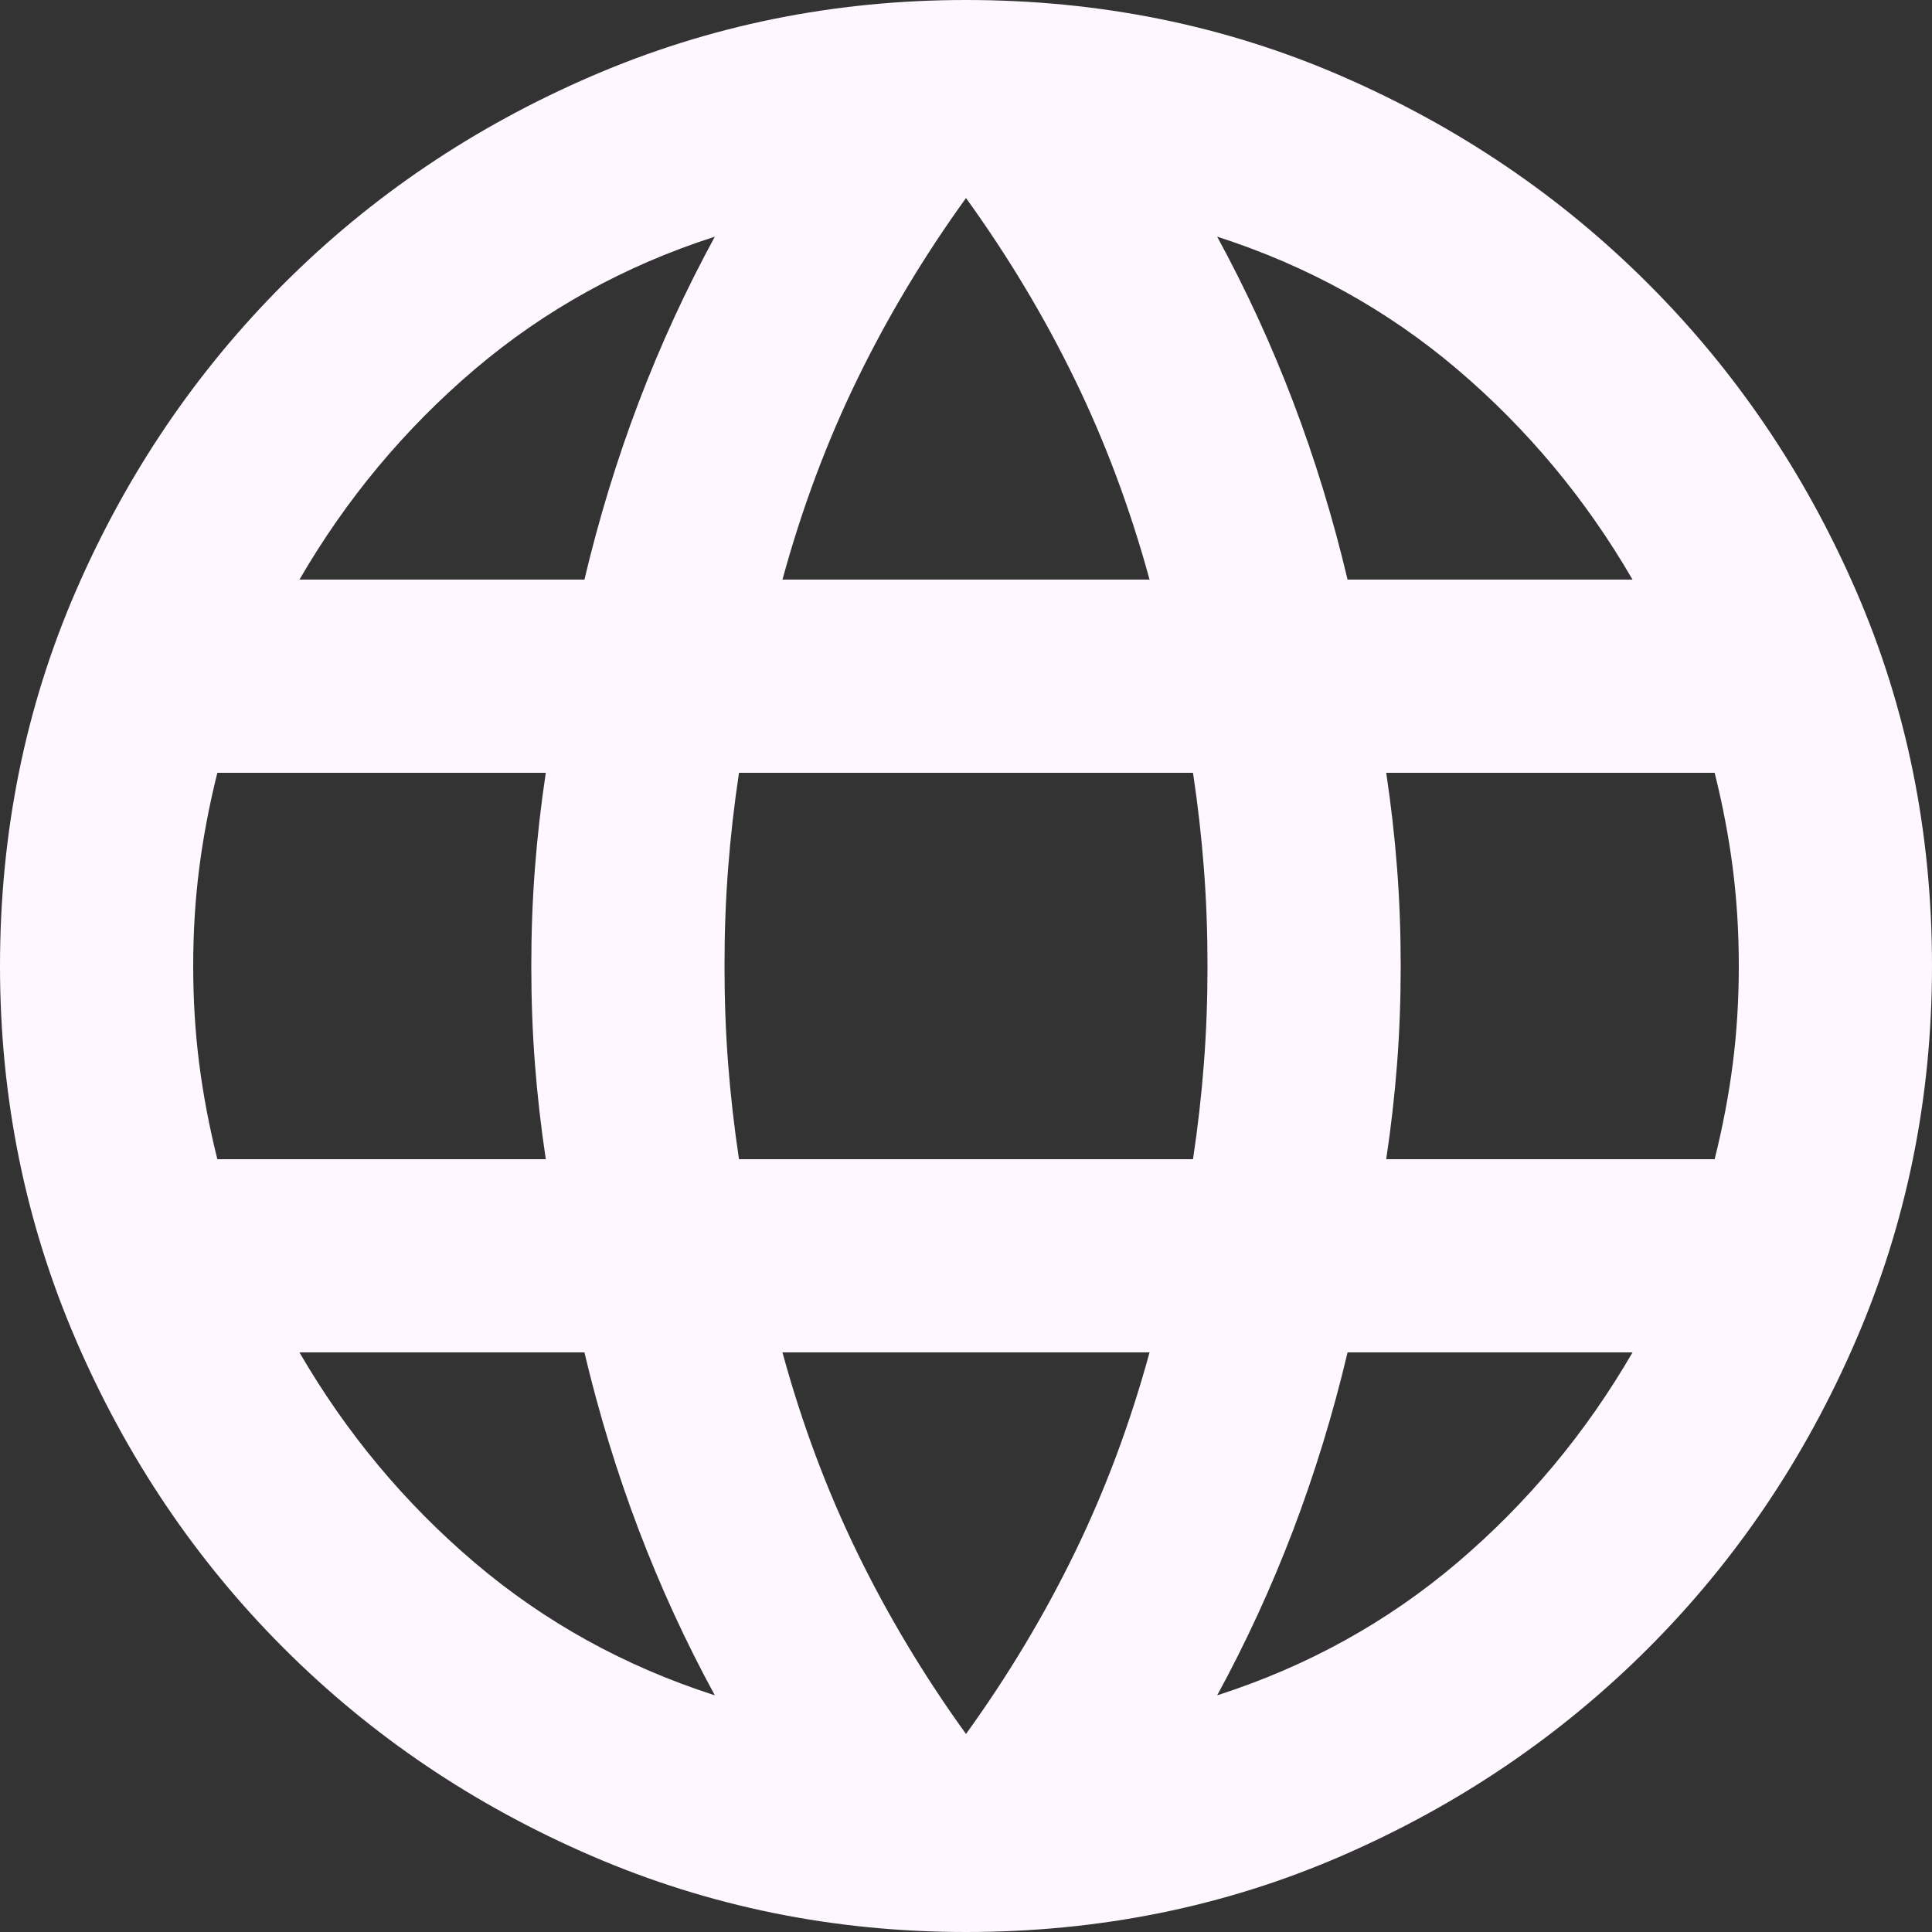 <svg width="50" height="50" viewBox="0 0 50 50" fill="none" xmlns="http://www.w3.org/2000/svg">
<rect x="0" y="0" width="50" height="50" fill="#333333" stroke="none"/>
<path d="M25 50C21.583 50 18.354 49.344 15.312 48.031C12.271 46.719 9.615 44.927 7.344 42.656C5.073 40.385 3.281 37.729 1.969 34.688C0.656 31.646 0 28.417 0 25C0 21.542 0.656 18.302 1.969 15.281C3.281 12.26 5.073 9.615 7.344 7.344C9.615 5.073 12.271 3.281 15.312 1.969C18.354 0.656 21.583 0 25 0C28.458 0 31.698 0.656 34.719 1.969C37.74 3.281 40.385 5.073 42.656 7.344C44.927 9.615 46.719 12.26 48.031 15.281C49.344 18.302 50 21.542 50 25C50 28.417 49.344 31.646 48.031 34.688C46.719 37.729 44.927 40.385 42.656 42.656C40.385 44.927 37.74 46.719 34.719 48.031C31.698 49.344 28.458 50 25 50ZM25 44.875C26.083 43.375 27.021 41.812 27.812 40.188C28.604 38.562 29.25 36.833 29.75 35H20.25C20.75 36.833 21.396 38.562 22.188 40.188C22.979 41.812 23.917 43.375 25 44.875ZM18.5 43.875C17.75 42.5 17.094 41.073 16.531 39.594C15.969 38.115 15.5 36.583 15.125 35H7.75C8.958 37.083 10.469 38.896 12.281 40.438C14.094 41.979 16.167 43.125 18.5 43.875ZM31.5 43.875C33.833 43.125 35.906 41.979 37.719 40.438C39.531 38.896 41.042 37.083 42.25 35H34.875C34.5 36.583 34.031 38.115 33.469 39.594C32.906 41.073 32.25 42.5 31.5 43.875ZM5.625 30H14.125C14 29.167 13.906 28.344 13.844 27.531C13.781 26.719 13.75 25.875 13.75 25C13.75 24.125 13.781 23.281 13.844 22.469C13.906 21.656 14 20.833 14.125 20H5.625C5.417 20.833 5.26 21.656 5.156 22.469C5.052 23.281 5 24.125 5 25C5 25.875 5.052 26.719 5.156 27.531C5.26 28.344 5.417 29.167 5.625 30ZM19.125 30H30.875C31 29.167 31.094 28.344 31.156 27.531C31.219 26.719 31.25 25.875 31.25 25C31.25 24.125 31.219 23.281 31.156 22.469C31.094 21.656 31 20.833 30.875 20H19.125C19 20.833 18.906 21.656 18.844 22.469C18.781 23.281 18.75 24.125 18.75 25C18.75 25.875 18.781 26.719 18.844 27.531C18.906 28.344 19 29.167 19.125 30ZM35.875 30H44.375C44.583 29.167 44.74 28.344 44.844 27.531C44.948 26.719 45 25.875 45 25C45 24.125 44.948 23.281 44.844 22.469C44.74 21.656 44.583 20.833 44.375 20H35.875C36 20.833 36.094 21.656 36.156 22.469C36.219 23.281 36.25 24.125 36.25 25C36.25 25.875 36.219 26.719 36.156 27.531C36.094 28.344 36 29.167 35.875 30ZM34.875 15H42.25C41.042 12.917 39.531 11.104 37.719 9.562C35.906 8.021 33.833 6.875 31.5 6.125C32.25 7.5 32.906 8.927 33.469 10.406C34.031 11.885 34.5 13.417 34.875 15ZM20.25 15H29.75C29.25 13.167 28.604 11.438 27.812 9.812C27.021 8.188 26.083 6.625 25 5.125C23.917 6.625 22.979 8.188 22.188 9.812C21.396 11.438 20.75 13.167 20.25 15ZM7.75 15H15.125C15.5 13.417 15.969 11.885 16.531 10.406C17.094 8.927 17.75 7.5 18.5 6.125C16.167 6.875 14.094 8.021 12.281 9.562C10.469 11.104 8.958 12.917 7.75 15Z" fill="#FEF7FF"/>
</svg>

